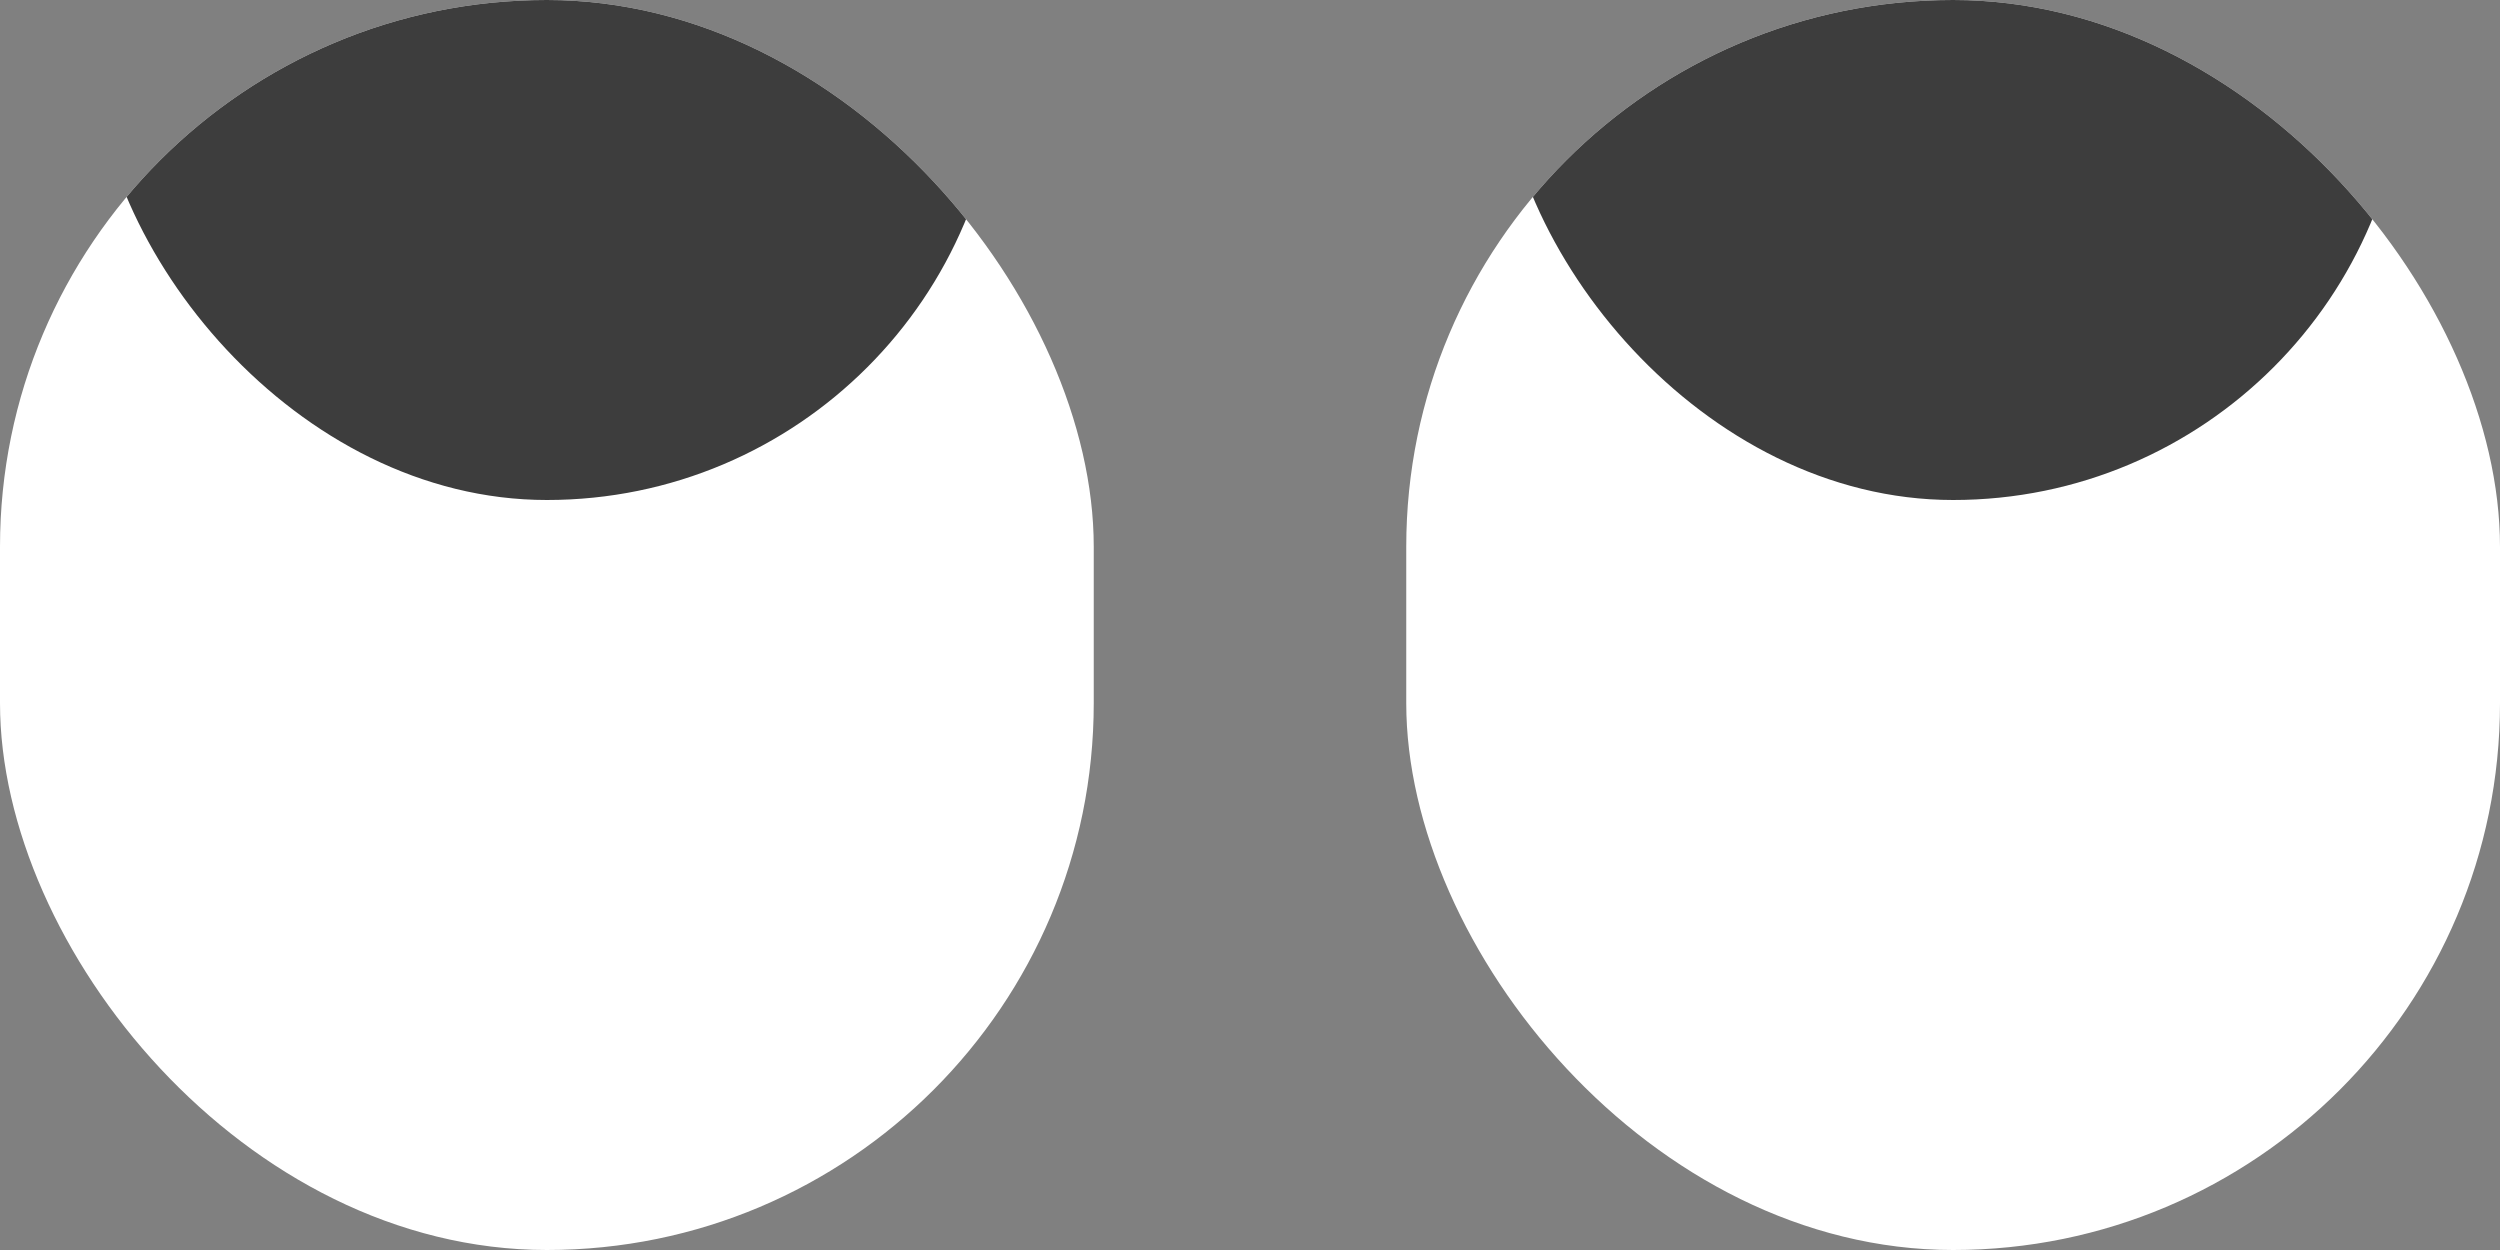 <svg width="80" height="40" viewBox="0 0 80 40" fill="none" xmlns="http://www.w3.org/2000/svg">
<rect x="0" y="0" width="80" height="40" fill="#808080" stroke="none"/>
<g clip-path="url(#clip0_635_5445)">
<rect width="35" height="40" rx="17.5" fill="white"/>
<rect x="3" y="-17" width="29" height="33" rx="14.5" fill="#3D3D3D"/>
</g>
<g clip-path="url(#clip1_635_5445)">
<rect x="45" width="35" height="40" rx="17.5" fill="white"/>
<rect x="48" y="-17" width="29" height="33" rx="14.5" fill="#3D3D3D"/>
</g>
<defs>
<clipPath id="clip0_635_5445">
<rect width="35" height="40" rx="17.5" fill="white"/>
</clipPath>
<clipPath id="clip1_635_5445">
<rect x="45" width="35" height="40" rx="17.5" fill="white"/>
</clipPath>
</defs>
</svg>
